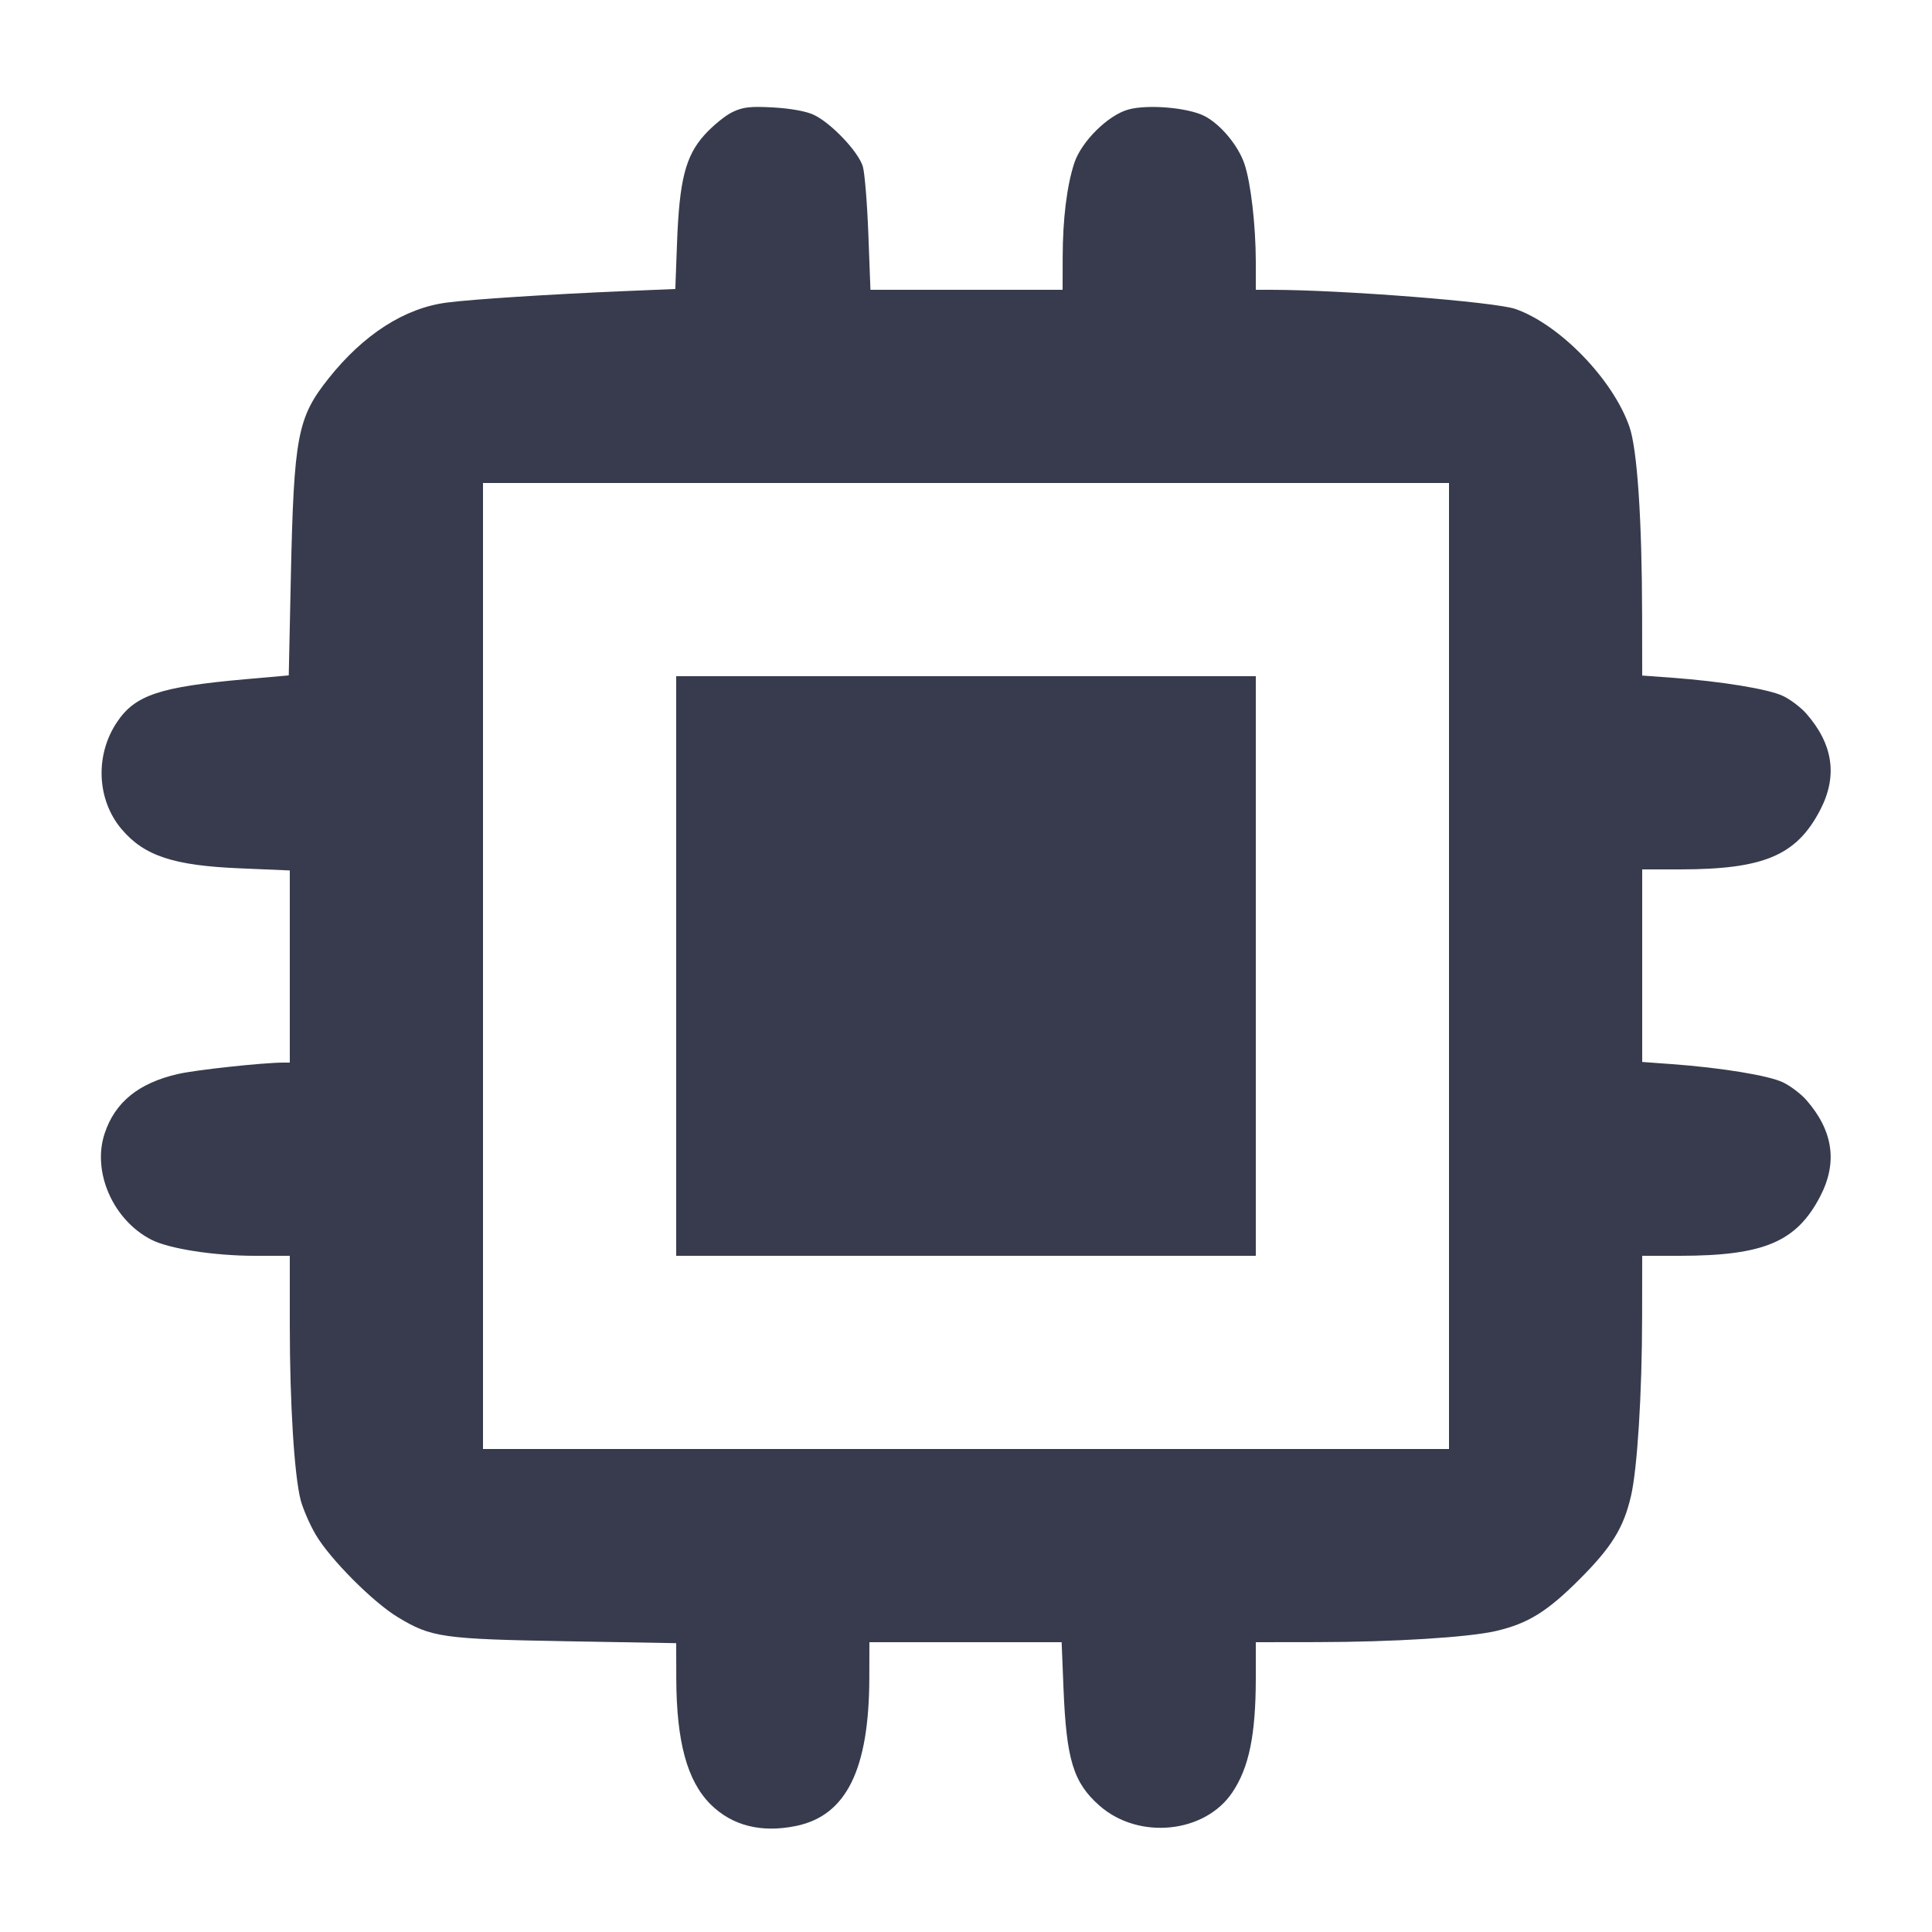 <svg width="24" height="24" viewBox="0 0 24 24" fill="none" xmlns="http://www.w3.org/2000/svg"><path d="M9.099 1.392 C 9.011 1.434,8.855 1.561,8.752 1.675 C 8.515 1.939,8.439 2.236,8.410 3.025 L 8.389 3.590 7.765 3.616 C 6.839 3.655,5.856 3.718,5.549 3.759 C 5.026 3.827,4.516 4.154,4.080 4.703 C 3.694 5.189,3.651 5.419,3.613 7.165 L 3.587 8.390 3.044 8.438 C 1.982 8.533,1.678 8.634,1.453 8.971 C 1.178 9.381,1.202 9.936,1.511 10.301 C 1.793 10.633,2.157 10.753,2.987 10.787 L 3.600 10.813 3.600 12.006 L 3.600 13.200 3.510 13.200 C 3.254 13.202,2.428 13.291,2.209 13.342 C 1.722 13.454,1.429 13.691,1.300 14.080 C 1.141 14.558,1.405 15.158,1.882 15.401 C 2.101 15.513,2.663 15.600,3.165 15.600 L 3.600 15.600 3.600 16.470 C 3.600 17.436,3.656 18.330,3.735 18.635 C 3.764 18.744,3.848 18.939,3.923 19.066 C 4.101 19.368,4.634 19.904,4.943 20.090 C 5.357 20.341,5.499 20.361,7.030 20.388 L 8.400 20.412 8.401 20.856 C 8.404 21.637,8.536 22.123,8.826 22.413 C 9.094 22.680,9.457 22.772,9.892 22.682 C 10.513 22.553,10.795 21.982,10.799 20.850 L 10.800 20.400 11.994 20.400 L 13.188 20.400 13.211 20.970 C 13.247 21.862,13.333 22.144,13.659 22.431 C 14.144 22.858,14.967 22.776,15.309 22.265 C 15.516 21.957,15.599 21.552,15.600 20.850 L 15.600 20.400 16.350 20.399 C 17.312 20.398,18.241 20.340,18.583 20.261 C 18.980 20.169,19.219 20.021,19.620 19.620 C 20.021 19.219,20.169 18.980,20.261 18.583 C 20.340 18.241,20.398 17.312,20.399 16.350 L 20.400 15.600 20.870 15.600 C 21.912 15.599,22.318 15.427,22.612 14.860 C 22.830 14.440,22.772 14.045,22.438 13.664 C 22.371 13.588,22.241 13.489,22.148 13.445 C 21.970 13.360,21.385 13.264,20.770 13.219 L 20.400 13.192 20.400 11.996 L 20.400 10.800 20.870 10.800 C 21.912 10.799,22.318 10.627,22.612 10.060 C 22.830 9.640,22.772 9.245,22.438 8.864 C 22.371 8.788,22.241 8.689,22.148 8.645 C 21.970 8.560,21.385 8.464,20.770 8.419 L 20.400 8.392 20.399 7.646 C 20.397 6.452,20.339 5.581,20.241 5.300 C 20.037 4.714,19.378 4.033,18.827 3.839 C 18.575 3.750,16.676 3.601,15.790 3.600 L 15.600 3.600 15.600 3.250 C 15.599 2.800,15.539 2.277,15.460 2.039 C 15.383 1.809,15.162 1.543,14.962 1.441 C 14.756 1.336,14.255 1.294,14.015 1.361 C 13.762 1.432,13.433 1.759,13.345 2.026 C 13.253 2.306,13.202 2.721,13.201 3.190 L 13.200 3.600 12.006 3.600 L 10.813 3.600 10.787 2.910 C 10.773 2.530,10.742 2.152,10.719 2.070 C 10.667 1.889,10.325 1.527,10.108 1.426 C 10.015 1.382,9.821 1.347,9.608 1.335 C 9.322 1.319,9.231 1.329,9.099 1.392 M18.000 12.000 L 18.000 18.000 12.000 18.000 L 6.000 18.000 6.000 12.000 L 6.000 6.000 12.000 6.000 L 18.000 6.000 18.000 12.000 M8.400 12.000 L 8.400 15.600 12.000 15.600 L 15.600 15.600 15.600 12.000 L 15.600 8.400 12.000 8.400 L 8.400 8.400 8.400 12.000 " fill="#373B4D" stroke="none" fill-rule="evenodd"></path></svg>